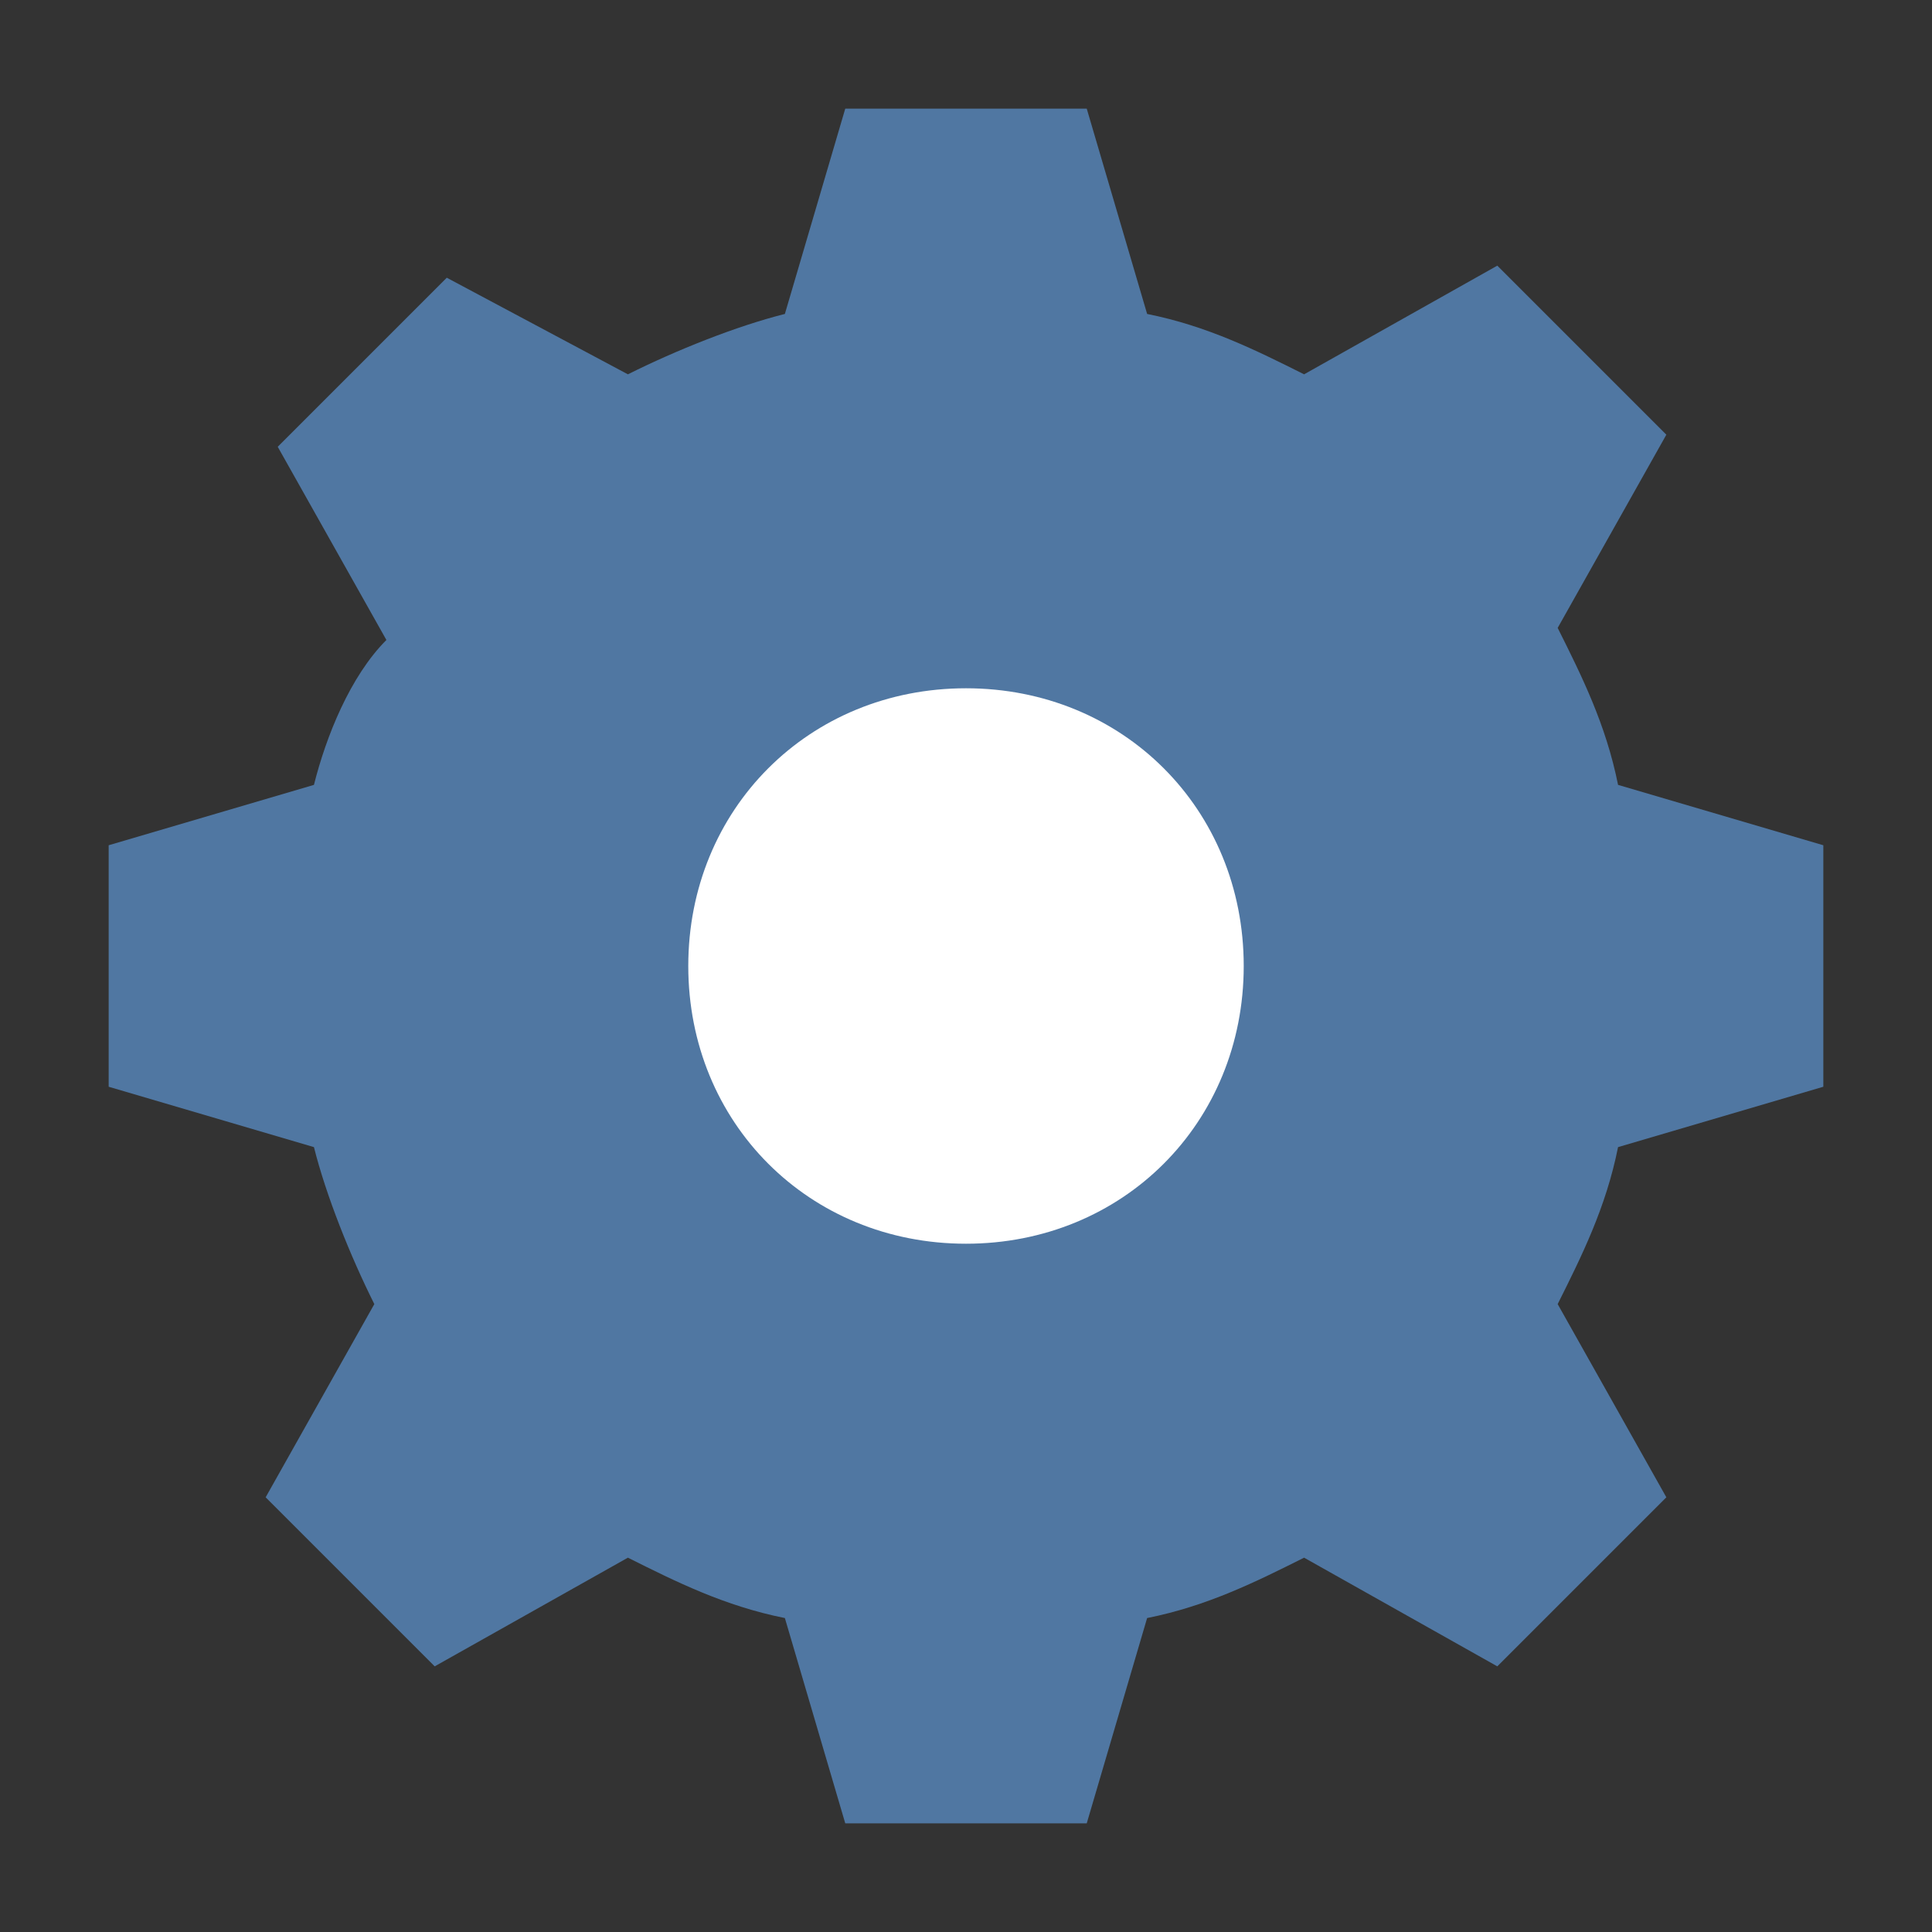 <?xml version="1.0" encoding="utf-8"?>
<!-- Generator: Adobe Illustrator 22.1.0, SVG Export Plug-In . SVG Version: 6.00 Build 0)  -->
<svg version="1.1" id="Ebene_1" xmlns="http://www.w3.org/2000/svg" xmlns:xlink="http://www.w3.org/1999/xlink" x="0px" y="0px"
	 width="16px" height="16px" viewBox="0 0 16 16" style="enable-background:new 0 0 16 16;" xml:space="preserve">
<rect x="0" y="0" width="16" height="16" fill="#333333" stroke="none"/>
<style type="text/css">
	.st0{fill:#5077a2;}
	.st1{fill:#FFFFFF;}
</style>
<path class="st0" d="M7,0.9L6.5,2.6C6.1,2.7,5.6,2.9,5.2,3.1L3.7,2.3L2.3,3.7l0.9,1.6C2.9,5.6,2.7,6.1,2.6,6.5L0.9,7v2l1.7,0.5
	c0.1,0.4,0.3,0.9,0.5,1.3l-0.9,1.6l1.4,1.4l1.6-0.9c0.4,0.2,0.8,0.4,1.3,0.5L7,15.1h2l0.5-1.7c0.5-0.1,0.9-0.3,1.3-0.5l1.6,0.9
	l1.4-1.4l-0.9-1.6c0.2-0.4,0.4-0.8,0.5-1.3L15.1,9V7l-1.7-0.5c-0.1-0.5-0.3-0.9-0.5-1.3l0.9-1.6l-1.4-1.4l-1.6,0.9
	C10.4,2.9,10,2.7,9.5,2.6L9,0.9H7L7,0.9z"/>
<path class="st1" d="M8,5.7c1.3,0,2.3,1,2.3,2.3s-1,2.3-2.3,2.3S5.7,9.3,5.7,8S6.7,5.7,8,5.7"/>
</svg>
